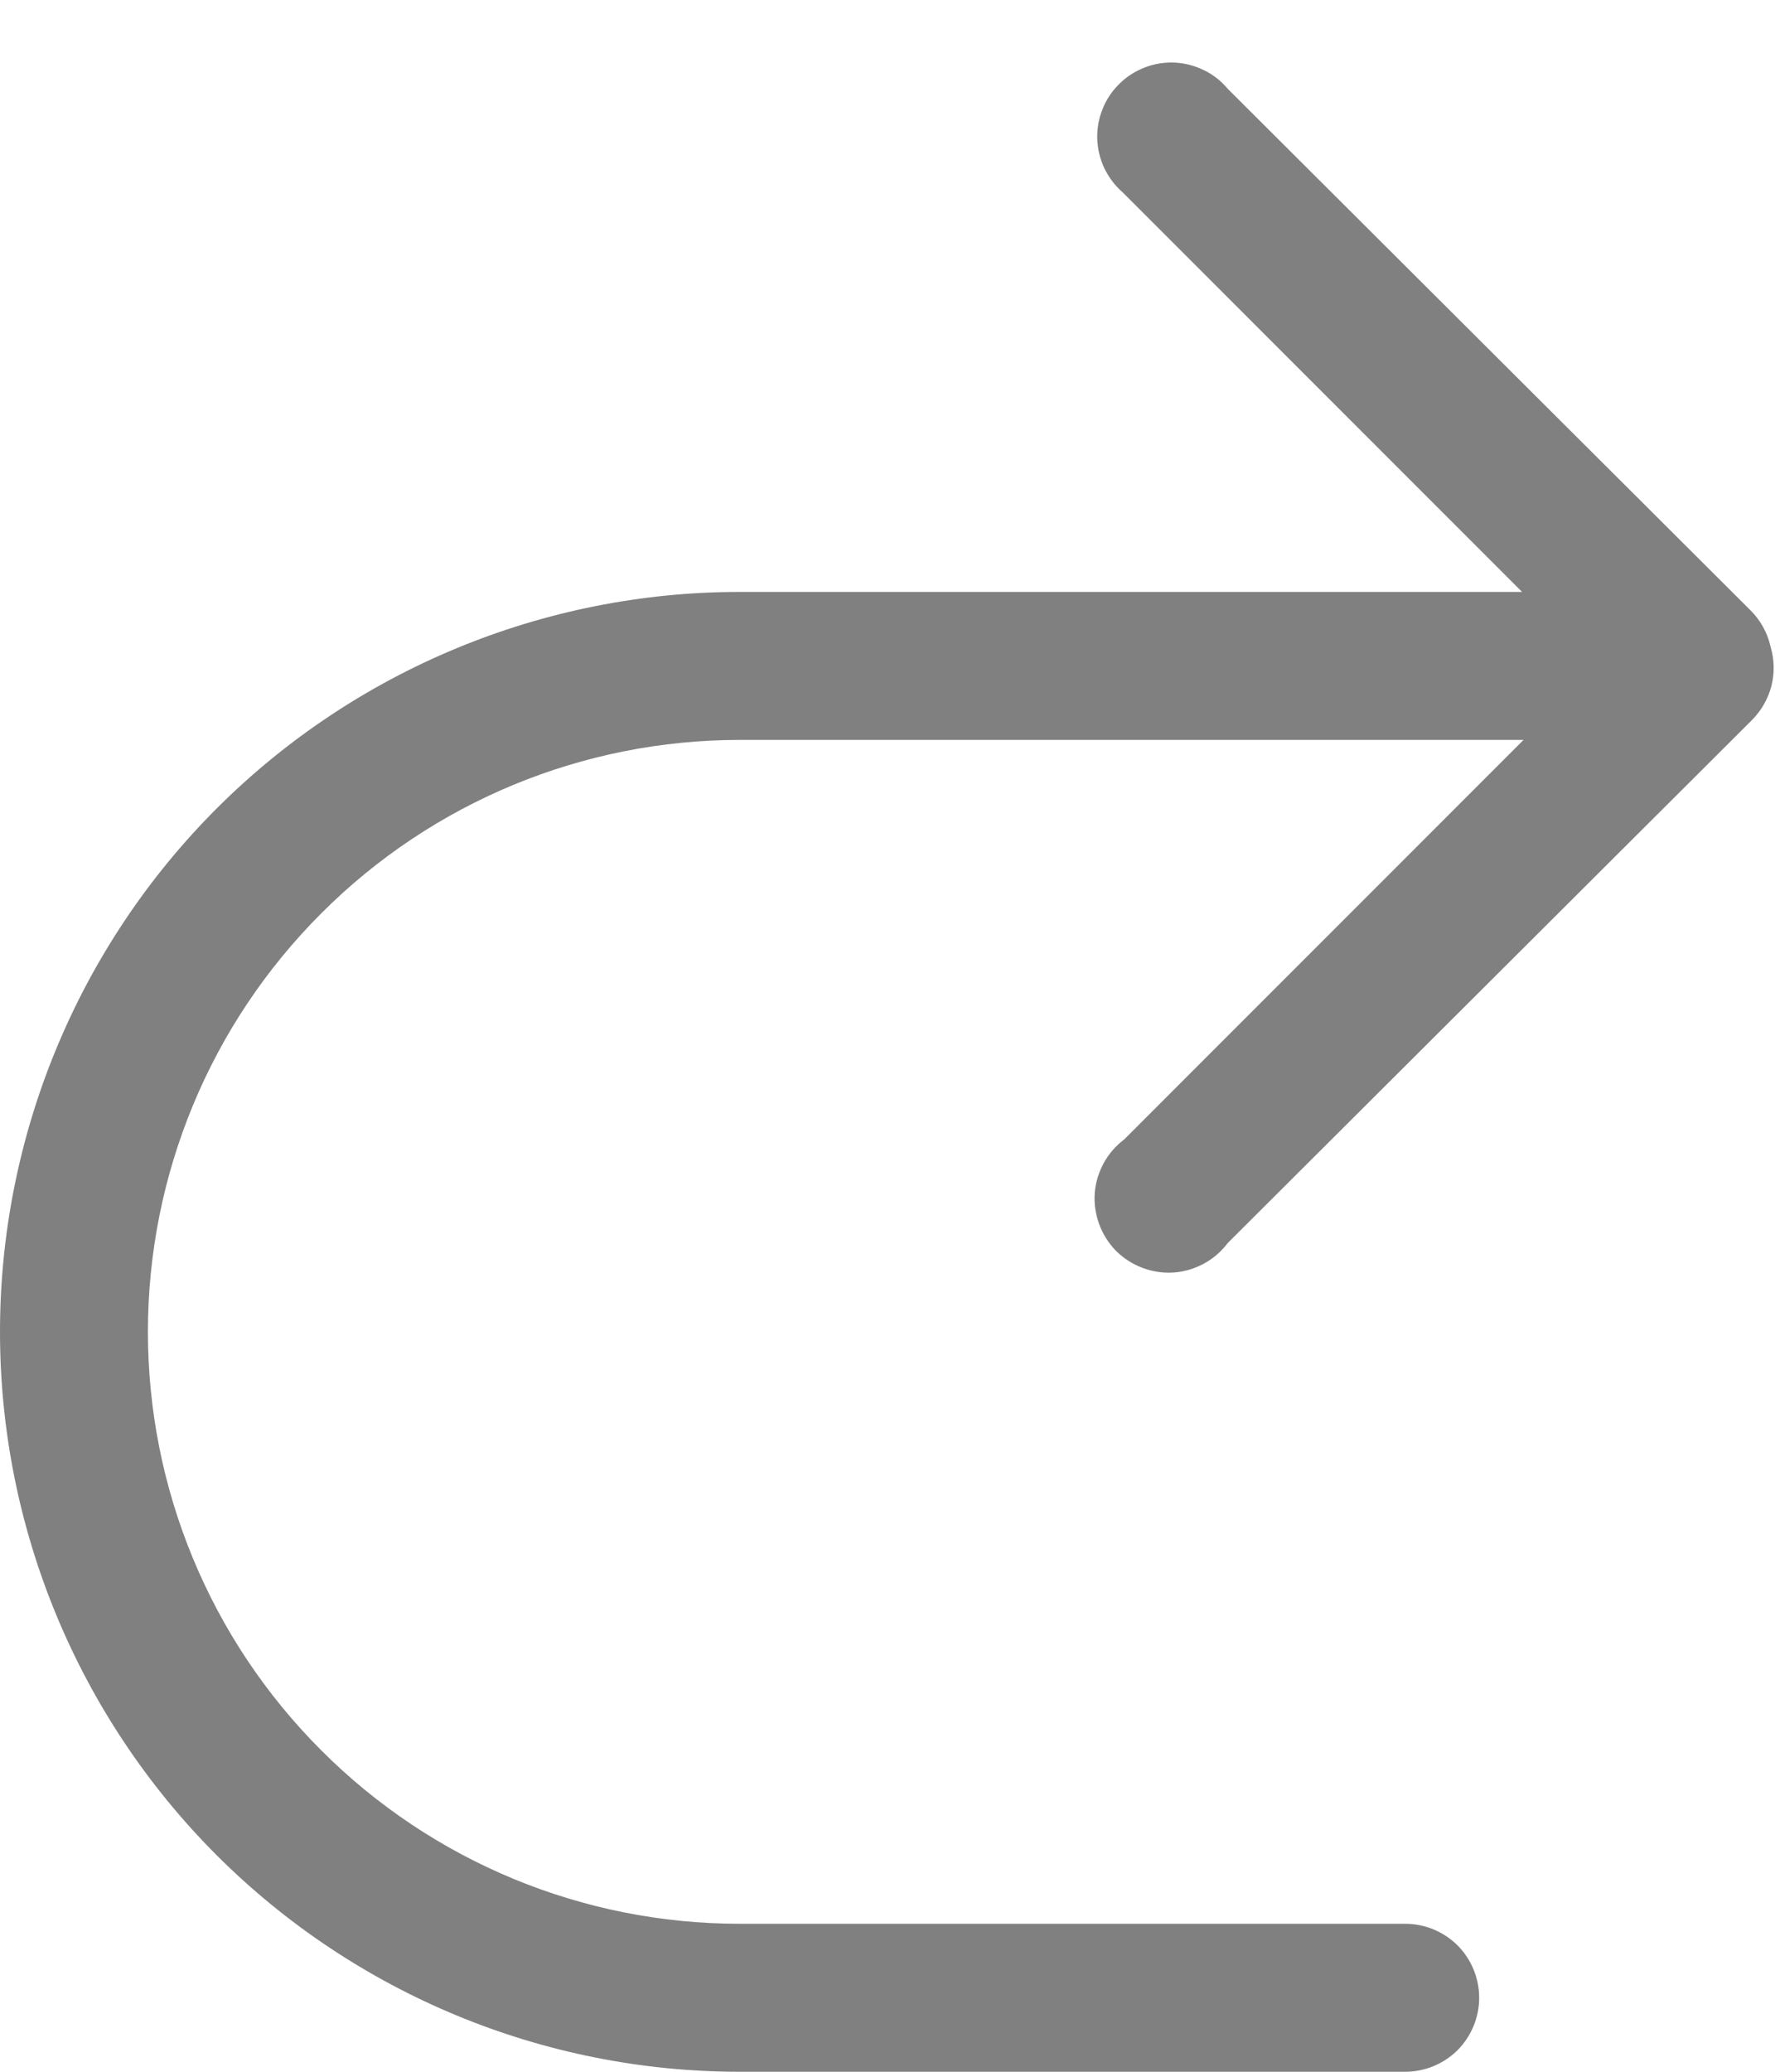 <svg width="12" height="14" viewBox="0 0 12 14" fill="none" xmlns="http://www.w3.org/2000/svg">
<path d="M0 9C0 10.326 0.527 11.598 1.464 12.536C2.402 13.473 3.674 14 5 14H9.5C9.633 14 9.76 13.947 9.854 13.854C9.947 13.76 10 13.633 10 13.5C10 13.367 9.947 13.24 9.854 13.146C9.76 13.053 9.633 13 9.5 13H5C3.939 13 2.922 12.579 2.172 11.828C1.421 11.078 1 10.061 1 9C1 7.939 1.421 6.922 2.172 6.172C2.922 5.421 3.939 5 5 5H10.3L7.6 7.7C7.543 7.743 7.495 7.798 7.461 7.861C7.427 7.924 7.406 7.993 7.401 8.065C7.396 8.136 7.407 8.208 7.432 8.275C7.457 8.342 7.496 8.403 7.546 8.454C7.597 8.504 7.658 8.543 7.725 8.568C7.792 8.593 7.864 8.604 7.935 8.599C8.007 8.594 8.076 8.573 8.139 8.539C8.202 8.505 8.257 8.457 8.3 8.4L11.84 4.87C11.905 4.806 11.952 4.726 11.975 4.638C11.998 4.55 11.996 4.457 11.97 4.37C11.949 4.275 11.9 4.188 11.83 4.12L8.3 0.6C8.256 0.547 8.201 0.504 8.139 0.474C8.077 0.444 8.01 0.426 7.941 0.423C7.872 0.42 7.803 0.431 7.739 0.456C7.675 0.481 7.616 0.518 7.567 0.567C7.518 0.615 7.479 0.673 7.454 0.737C7.428 0.801 7.416 0.869 7.418 0.938C7.42 1.007 7.437 1.075 7.466 1.137C7.496 1.199 7.538 1.255 7.59 1.3L10.29 4H5C3.674 4 2.402 4.527 1.464 5.464C0.527 6.402 0 7.674 0 9Z" fill="grey"/>
</svg>
